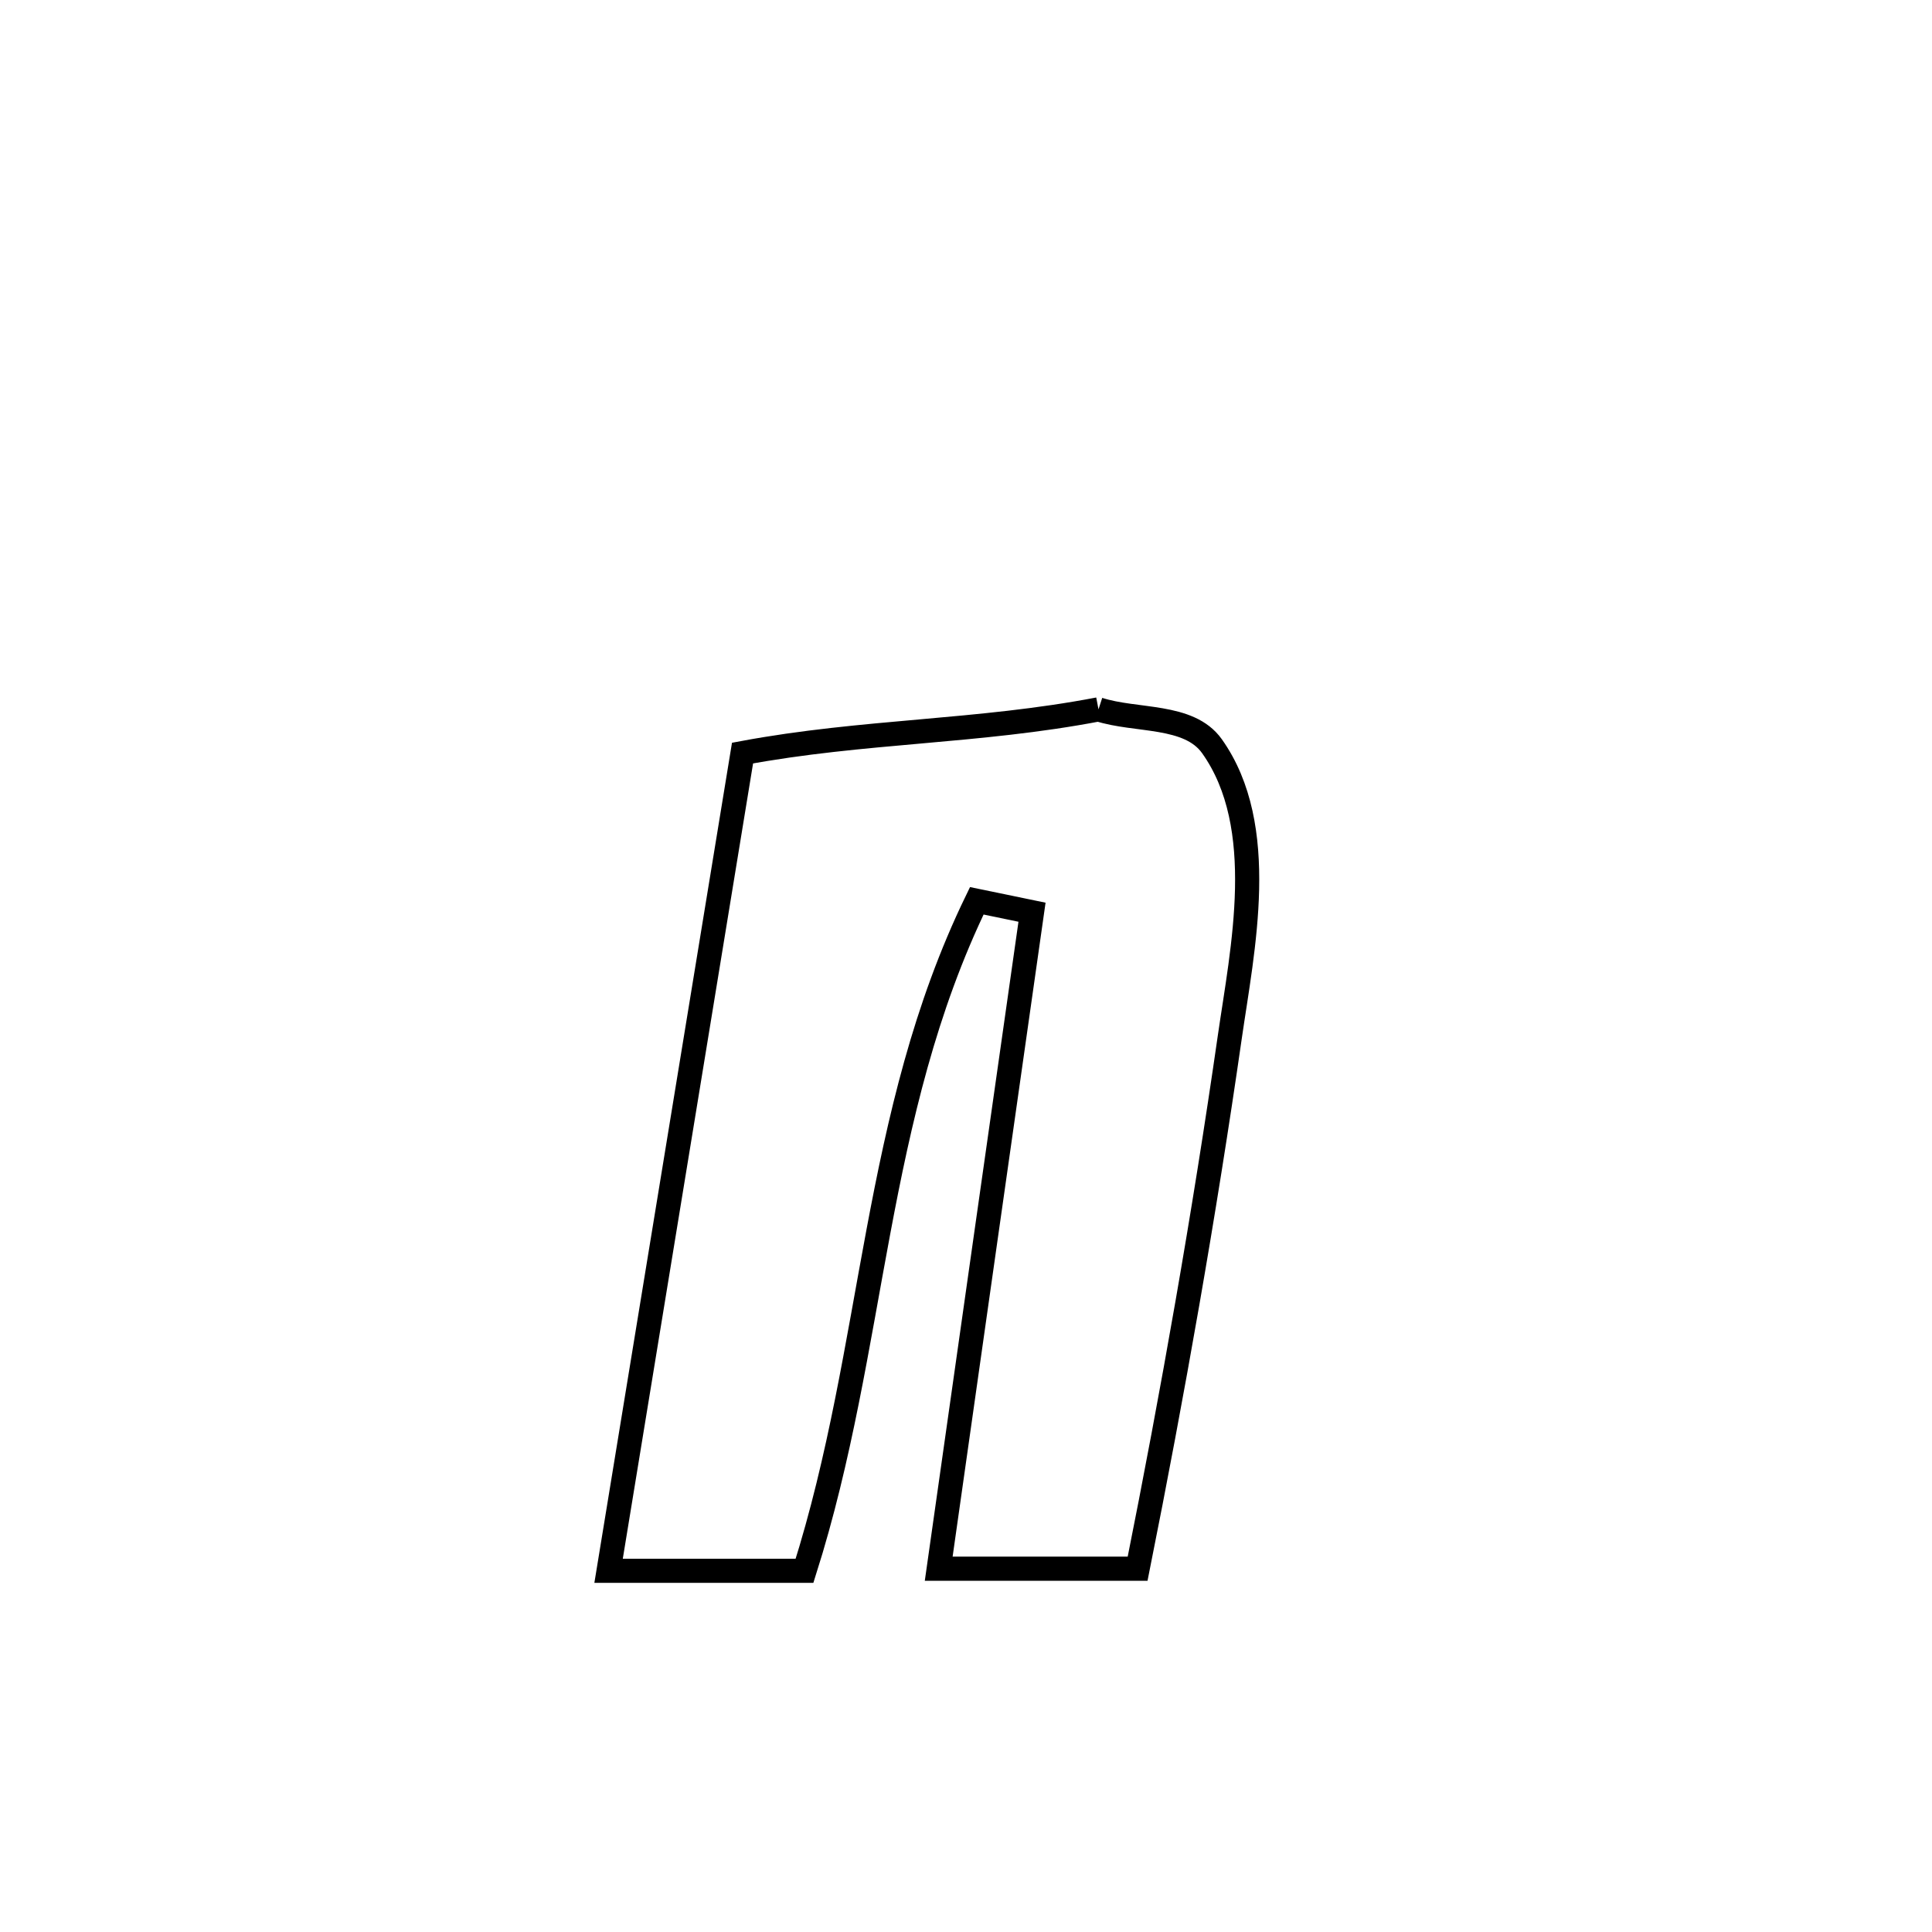 <svg xmlns="http://www.w3.org/2000/svg" viewBox="0.0 0.0 24.0 24.0" height="200px" width="200px"><path fill="none" stroke="black" stroke-width=".3" stroke-opacity="1.0"  filling="0" d="M13.646 8.812 L13.646 8.812 C14.116 8.964 14.768 8.867 15.055 9.269 C15.767 10.27 15.433 11.799 15.277 12.882 C14.959 15.093 14.57 17.297 14.132 19.487 L14.132 19.487 C13.308 19.487 12.484 19.487 11.661 19.487 L11.661 19.487 C11.854 18.128 12.047 16.769 12.24 15.409 C12.434 14.05 12.627 12.691 12.82 11.332 L12.82 11.332 C12.591 11.285 12.363 11.237 12.134 11.19 L12.134 11.19 C11.486 12.525 11.173 13.905 10.911 15.303 C10.649 16.7 10.438 18.113 9.994 19.513 L9.994 19.513 C9.183 19.513 8.371 19.513 7.56 19.513 L7.56 19.513 C7.837 17.82 8.115 16.127 8.392 14.434 C8.669 12.741 8.946 11.048 9.224 9.355 L9.224 9.355 C10.723 9.075 12.148 9.099 13.646 8.812 L13.646 8.812"></path></svg>